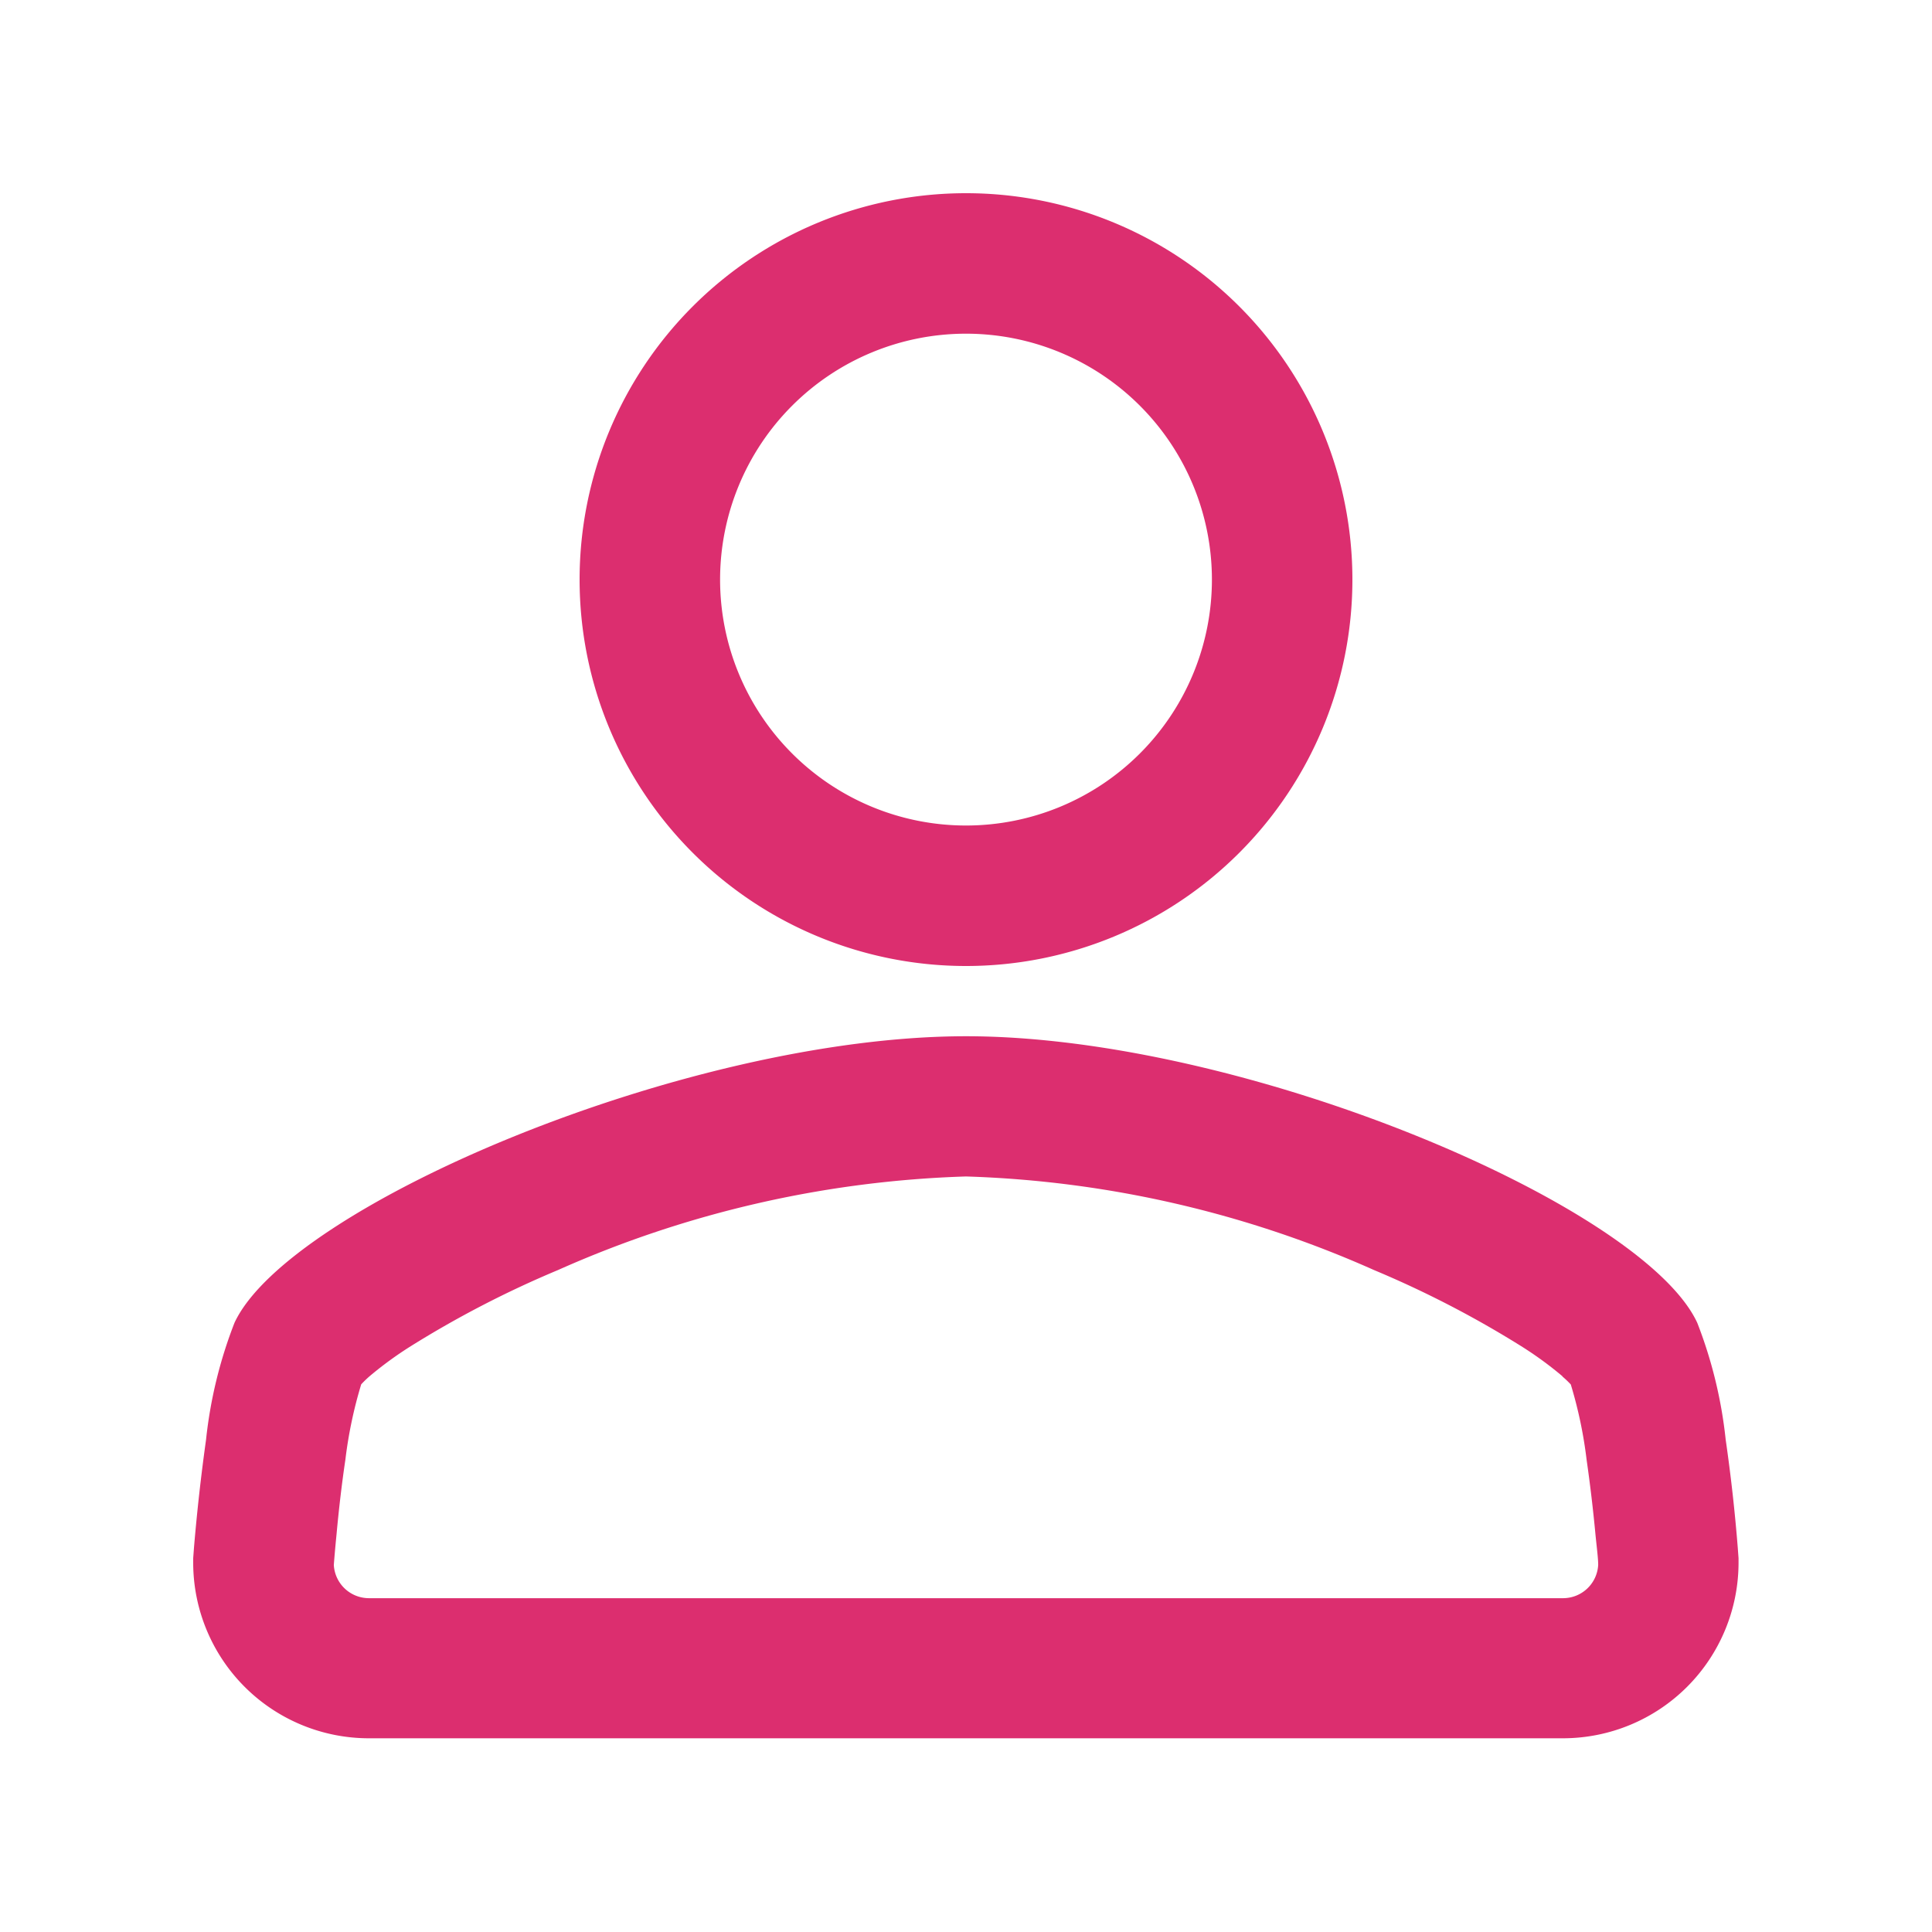 <svg xmlns="http://www.w3.org/2000/svg" viewBox="-2420 221.12 14.88 14.88">
  <defs>
    <style>
      .cls-1 {
        fill: rgba(255,96,96,0);
      }

      .cls-2 {
        fill: #dc2e6f;
      }
    </style>
  </defs>
  <g id="icon" transform="translate(-2436 -207.88)">
    <rect id="bg" class="cls-1" width="14.88" height="14.88" transform="translate(16 429)"/>
    <path id="path" class="cls-2" d="M7.952,7.952a2.976,2.976,0,1,1,2.976-2.976A2.976,2.976,0,0,1,7.952,7.952Zm0-1.082A1.894,1.894,0,1,0,6.058,4.976,1.894,1.894,0,0,0,7.952,6.87ZM13.584,10.7a3.485,3.485,0,0,1,.219.9q.06.415.093.832l.006.081v.038A1.353,1.353,0,0,1,12.553,13.9h-9.2A1.353,1.353,0,0,1,2,12.551v-.038l.006-.081q.035-.417.093-.832a3.485,3.485,0,0,1,.219-.9C2.736,9.8,5.8,8.493,7.952,8.493S13.168,9.8,13.584,10.7Zm-1.038.412a2.785,2.785,0,0,0-.318-.232,7.864,7.864,0,0,0-1.133-.586,8.347,8.347,0,0,0-3.143-.721,8.348,8.348,0,0,0-3.143.721,7.864,7.864,0,0,0-1.133.586,2.809,2.809,0,0,0-.318.232.822.822,0,0,0-.064.062,3.38,3.38,0,0,0-.122.581c-.027.181-.05.377-.068.574-.01.1-.017.183-.021.236a.271.271,0,0,0,.269.256h9.2a.271.271,0,0,0,.269-.256c0-.053-.011-.134-.021-.235q-.027-.288-.068-.574a3.38,3.38,0,0,0-.122-.581A.769.769,0,0,0,12.546,11.114Z" transform="translate(15.488 428.488)"/>
  </g>
</svg>
